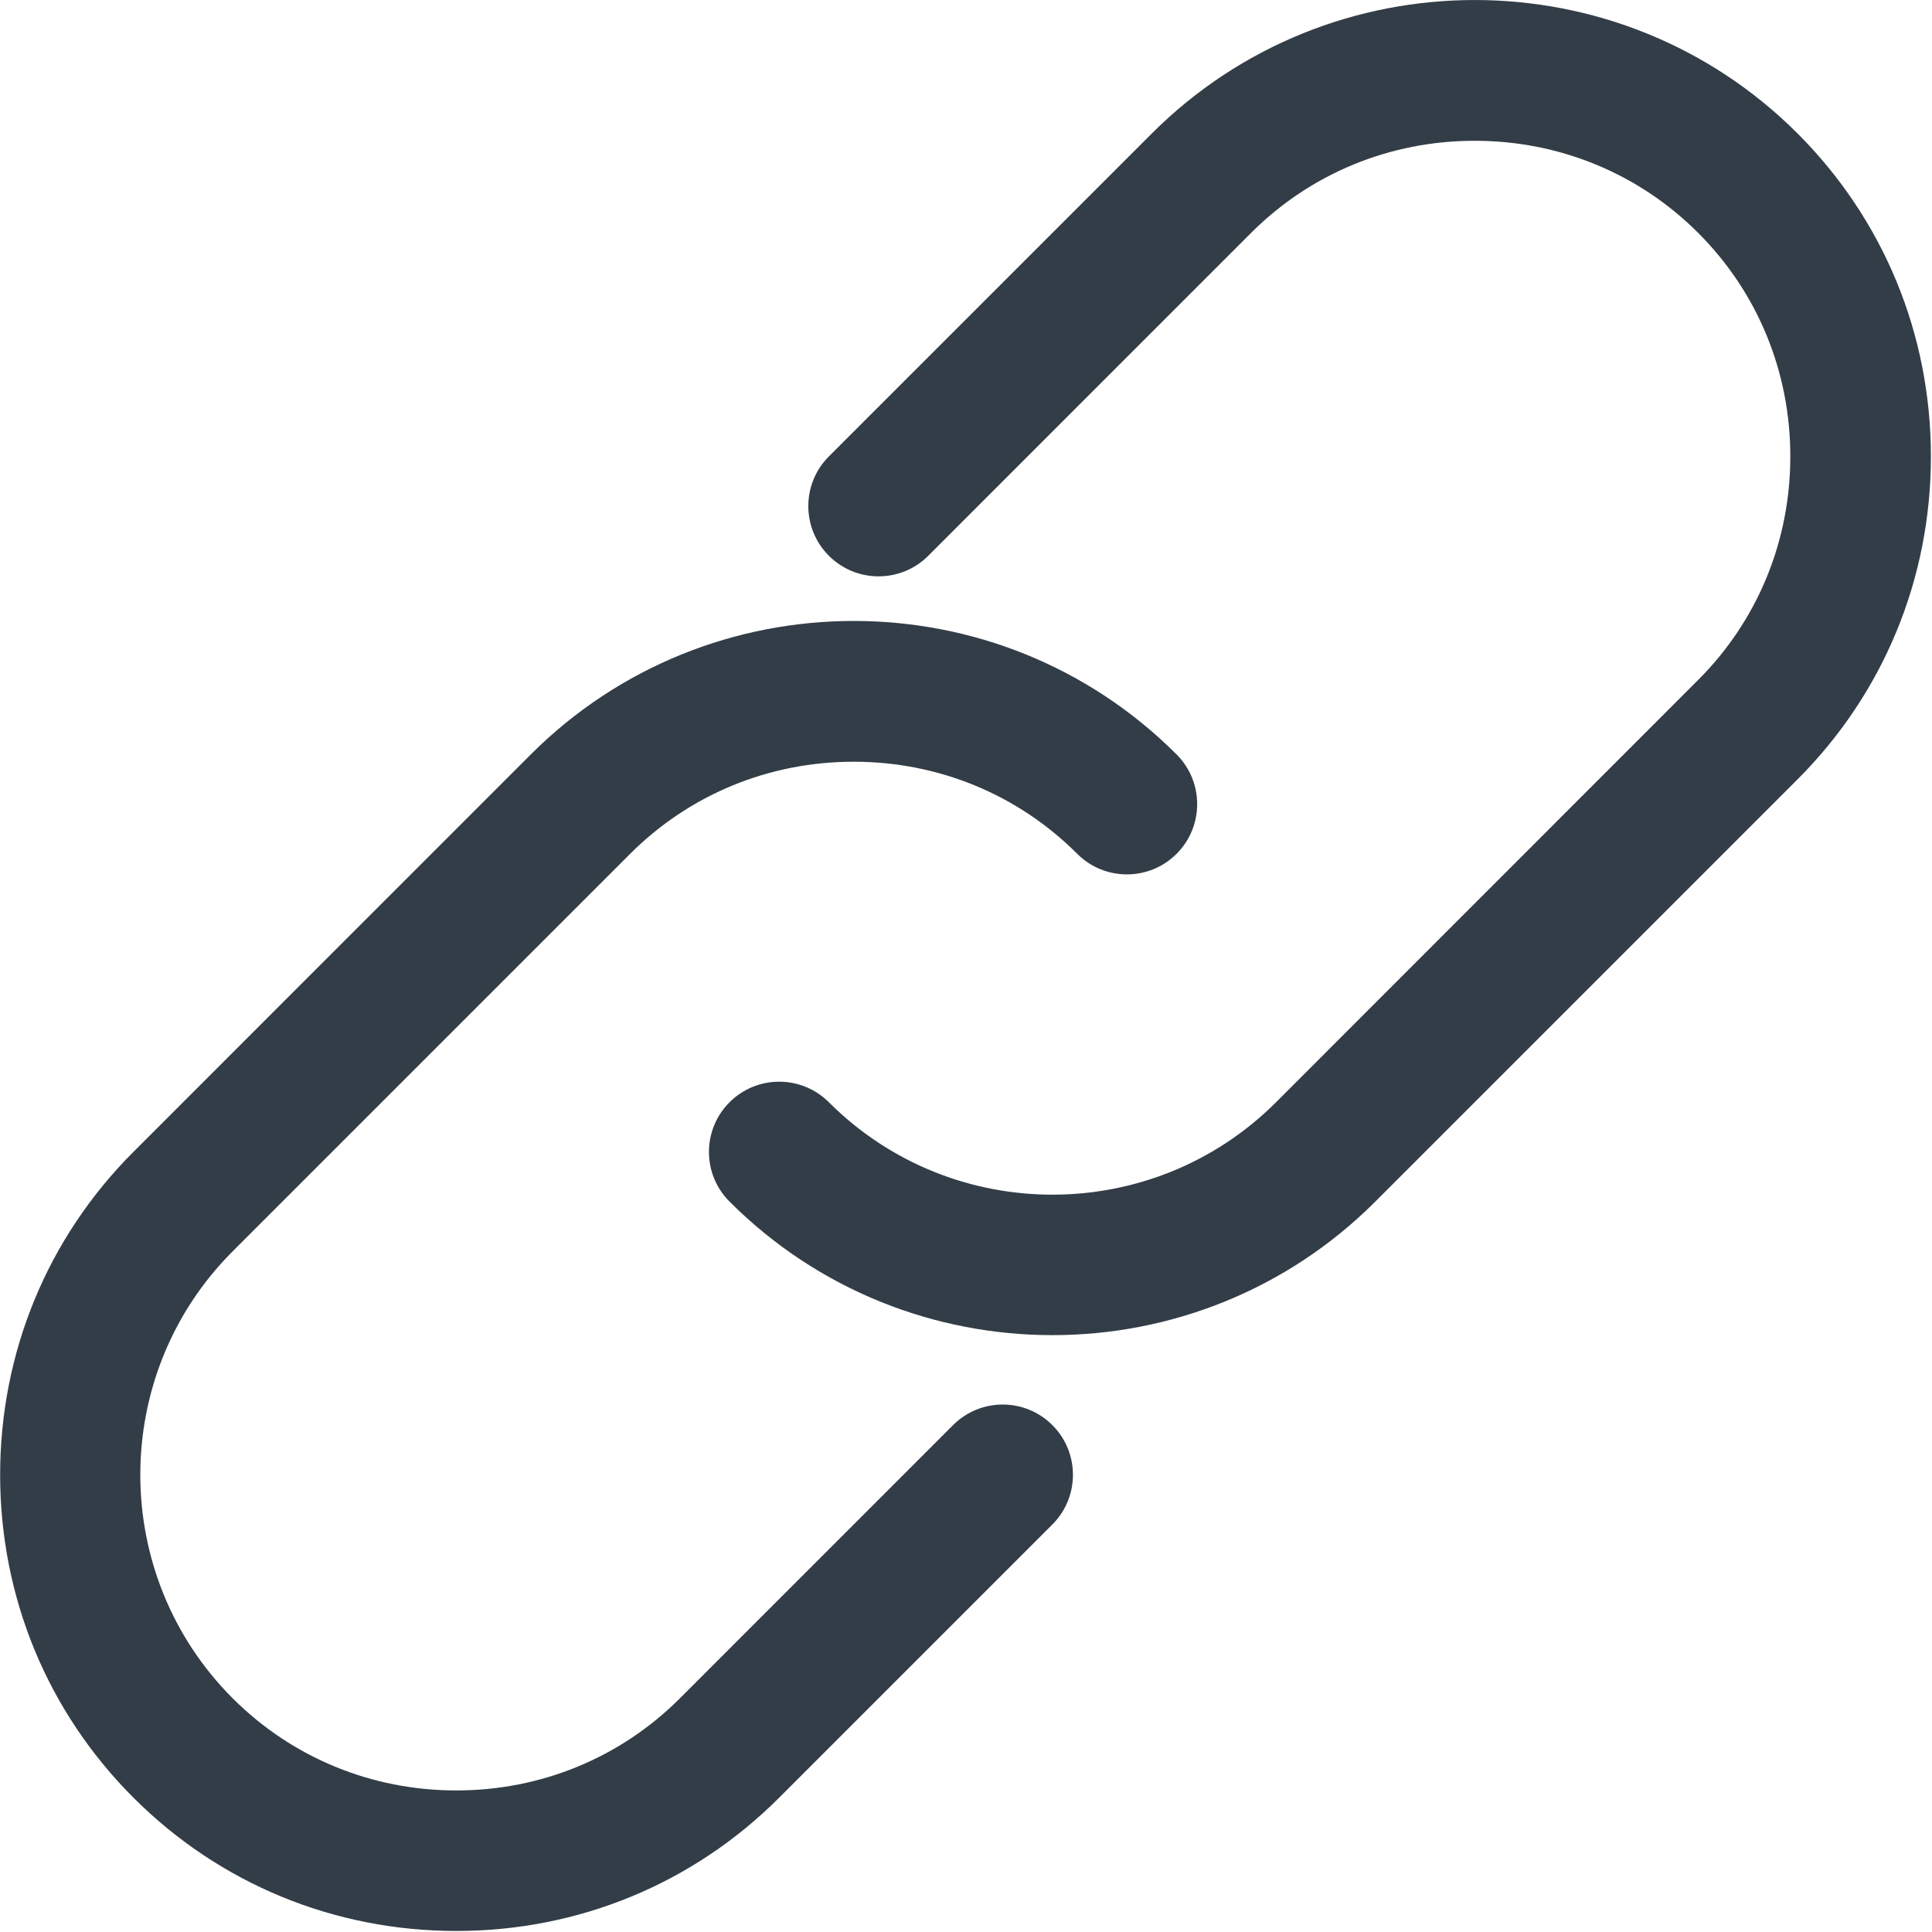 <?xml version="1.0" encoding="UTF-8"?>
<svg width="30px" height="30px" viewBox="0 0 30 30" version="1.1" xmlns="http://www.w3.org/2000/svg" xmlns:xlink="http://www.w3.org/1999/xlink">
    <!-- Generator: Sketch 52.5 (67469) - http://www.bohemiancoding.com/sketch -->
    <title>link</title>
    <desc>Created with Sketch.</desc>
    <g id="study-8" stroke="none" stroke-width="1" fill="none" fill-rule="evenodd">
        <g id="overlay" transform="translate(-38, -544)" fill="#333D47">
            <g id="Group-6" transform="translate(38, 544)">
                <g id="link">
                    <path d="M27.913,2.073 C25.148,-0.691 20.65,-0.69 17.885,2.073 L12.871,7.087 C12.445,7.513 12.445,8.204 12.871,8.63 C13.297,9.056 13.988,9.056 14.414,8.63 L19.427,3.616 C20.35,2.694 21.583,2.186 22.898,2.186 C24.214,2.186 25.447,2.694 26.369,3.616 C27.292,4.539 27.8,5.771 27.8,7.088 C27.8,8.403 27.292,9.636 26.369,10.558 L19.814,17.116 C17.899,19.029 14.785,19.029 12.871,17.116 C12.445,16.69 11.754,16.69 11.328,17.116 C10.902,17.542 10.902,18.233 11.328,18.658 C12.71,20.041 14.526,20.732 16.342,20.732 C18.158,20.732 19.973,20.041 21.356,18.658 L27.913,12.101 C29.247,10.767 29.983,8.986 29.983,7.088 C29.983,5.188 29.247,3.408 27.913,2.073 Z" id="Path"></path>
                    <path d="M14.799,22.129 L10.557,26.372 C9.634,27.294 8.402,27.802 7.085,27.802 C5.77,27.802 4.537,27.294 3.614,26.372 C1.7,24.458 1.7,21.343 3.614,19.429 L9.785,13.258 C10.708,12.336 11.941,11.828 13.257,11.828 C14.572,11.828 15.805,12.336 16.727,13.258 C17.153,13.684 17.844,13.684 18.27,13.258 C18.696,12.832 18.696,12.141 18.27,11.715 C15.506,8.951 11.008,8.951 8.242,11.715 L2.071,17.887 C0.737,19.221 0.002,21.002 0.002,22.901 C0.002,24.799 0.737,26.58 2.072,27.914 C3.406,29.249 5.187,29.984 7.085,29.984 C8.984,29.984 10.765,29.249 12.099,27.914 L16.341,23.672 C16.767,23.246 16.767,22.555 16.341,22.129 C15.915,21.703 15.225,21.703 14.799,22.129 Z" id="Path"></path>
                </g>
            </g>
        </g>
    </g>
</svg>
